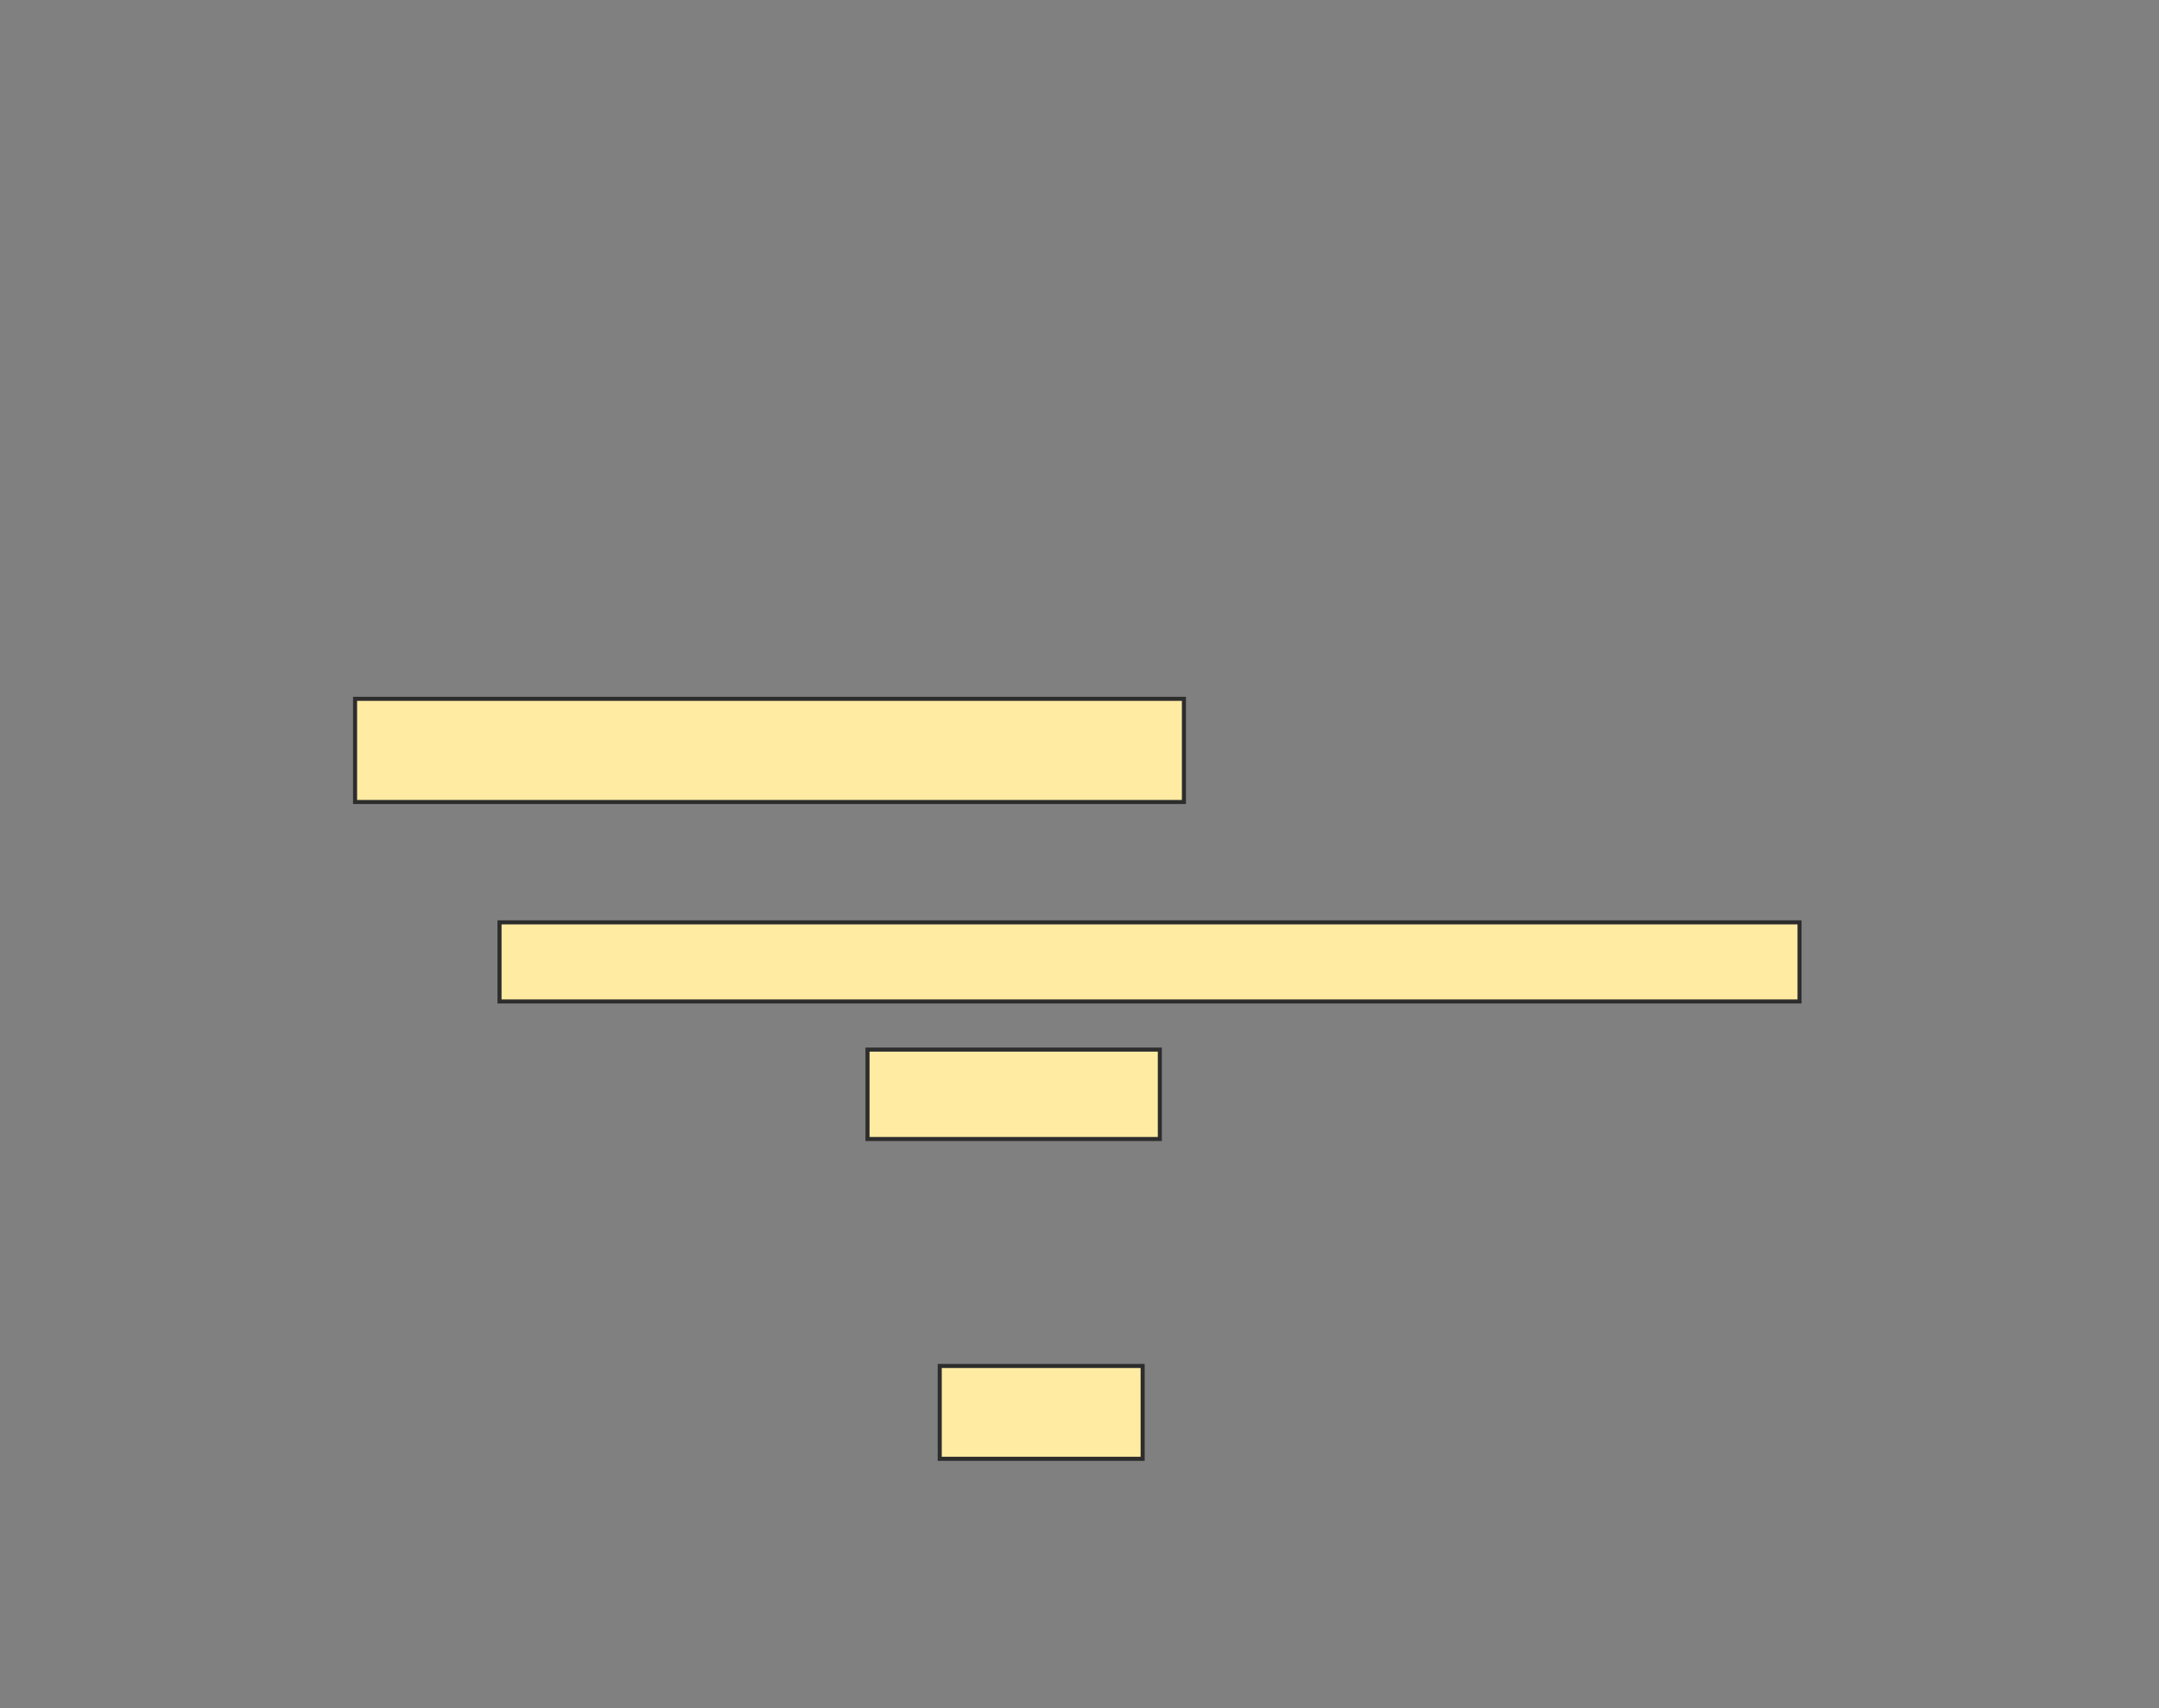 <svg xmlns="http://www.w3.org/2000/svg" width="532" height="421">
 <rect width="100%" height="100%" fill="#808080" stroke="none"/>
 <!-- Created with Image Occlusion Enhanced -->
 <g>
  <title>Labels</title>
 </g>
 <g>
  <title>Masks</title>
  <rect id="19eb0bc9d7204bc182f2e07281a9e119-oa-1" height="25.424" width="204.237" y="172.22" x="87.492" stroke="#2D2D2D" fill="#FFEBA2"/>
  <rect id="19eb0bc9d7204bc182f2e07281a9e119-oa-2" height="19.492" width="320.339" y="227.305" x="123.085" stroke="#2D2D2D" fill="#FFEBA2"/>
  <rect id="19eb0bc9d7204bc182f2e07281a9e119-oa-3" height="22.034" width="72.034" y="258.661" x="213.763" stroke="#2D2D2D" fill="#FFEBA2"/>
  <rect id="19eb0bc9d7204bc182f2e07281a9e119-oa-4" height="22.881" width="50" y="336.627" x="231.559" stroke="#2D2D2D" fill="#FFEBA2"/>
 </g>
</svg>